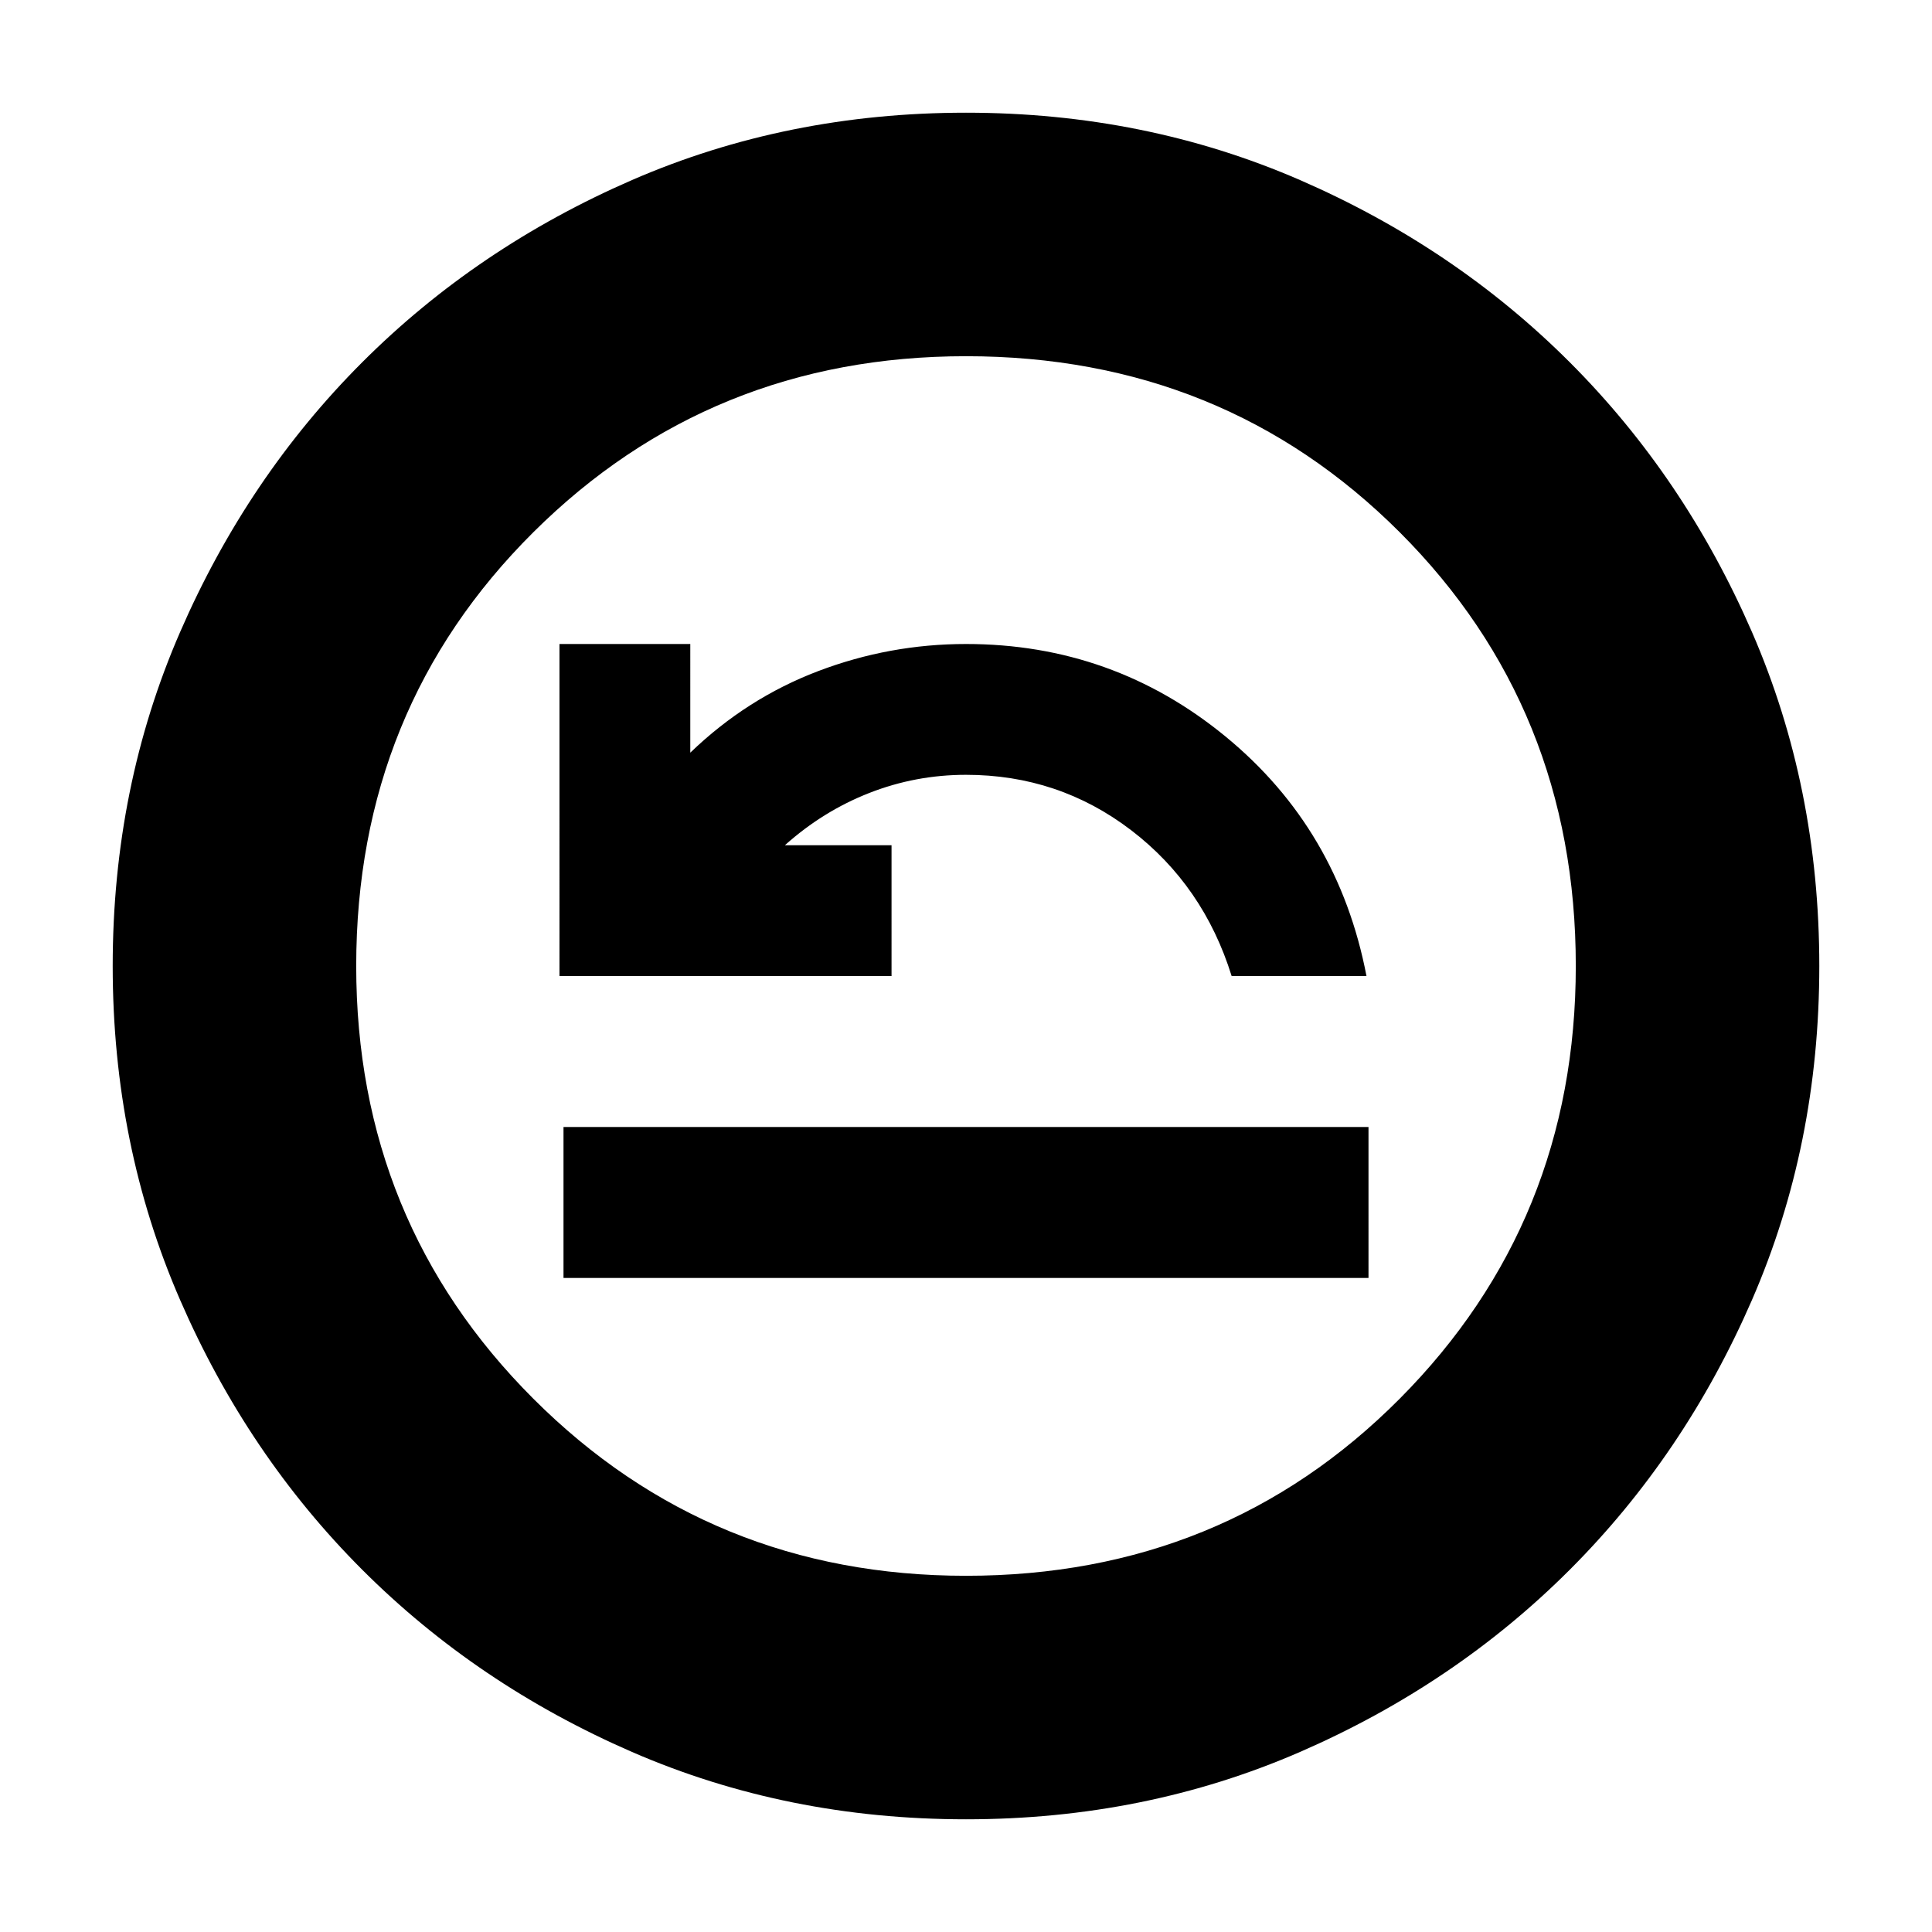 <svg xmlns="http://www.w3.org/2000/svg" height="24" width="24"><path d="M7 15.875h10V14H7Zm-.05-3.75h4.125V10.5H9.75q.475-.425 1.05-.65.575-.225 1.2-.225 1.15 0 2.05.687.9.688 1.25 1.813h1.675q-.35-1.825-1.75-2.975Q13.825 8 12 8q-.95 0-1.837.337-.888.338-1.588 1.013V8H6.95ZM12 22.6q-2.225 0-4.15-.837-1.925-.838-3.35-2.263-1.425-1.425-2.262-3.35Q1.4 14.225 1.4 12q0-2.225.838-4.15Q3.075 5.925 4.5 4.5t3.35-2.263Q9.775 1.4 12 1.4q2.225 0 4.15.837 1.925.838 3.35 2.263 1.425 1.425 2.263 3.35.837 1.925.837 4.15 0 2.225-.837 4.15-.838 1.925-2.263 3.35-1.425 1.425-3.35 2.263-1.925.837-4.15.837Zm0-3.025q3.2 0 5.388-2.2 2.187-2.2 2.187-5.375 0-3.2-2.187-5.388Q15.2 4.425 12 4.425q-3.175 0-5.375 2.187Q4.425 8.8 4.425 12q0 3.175 2.2 5.375t5.375 2.2ZM12 12Z"/></svg>